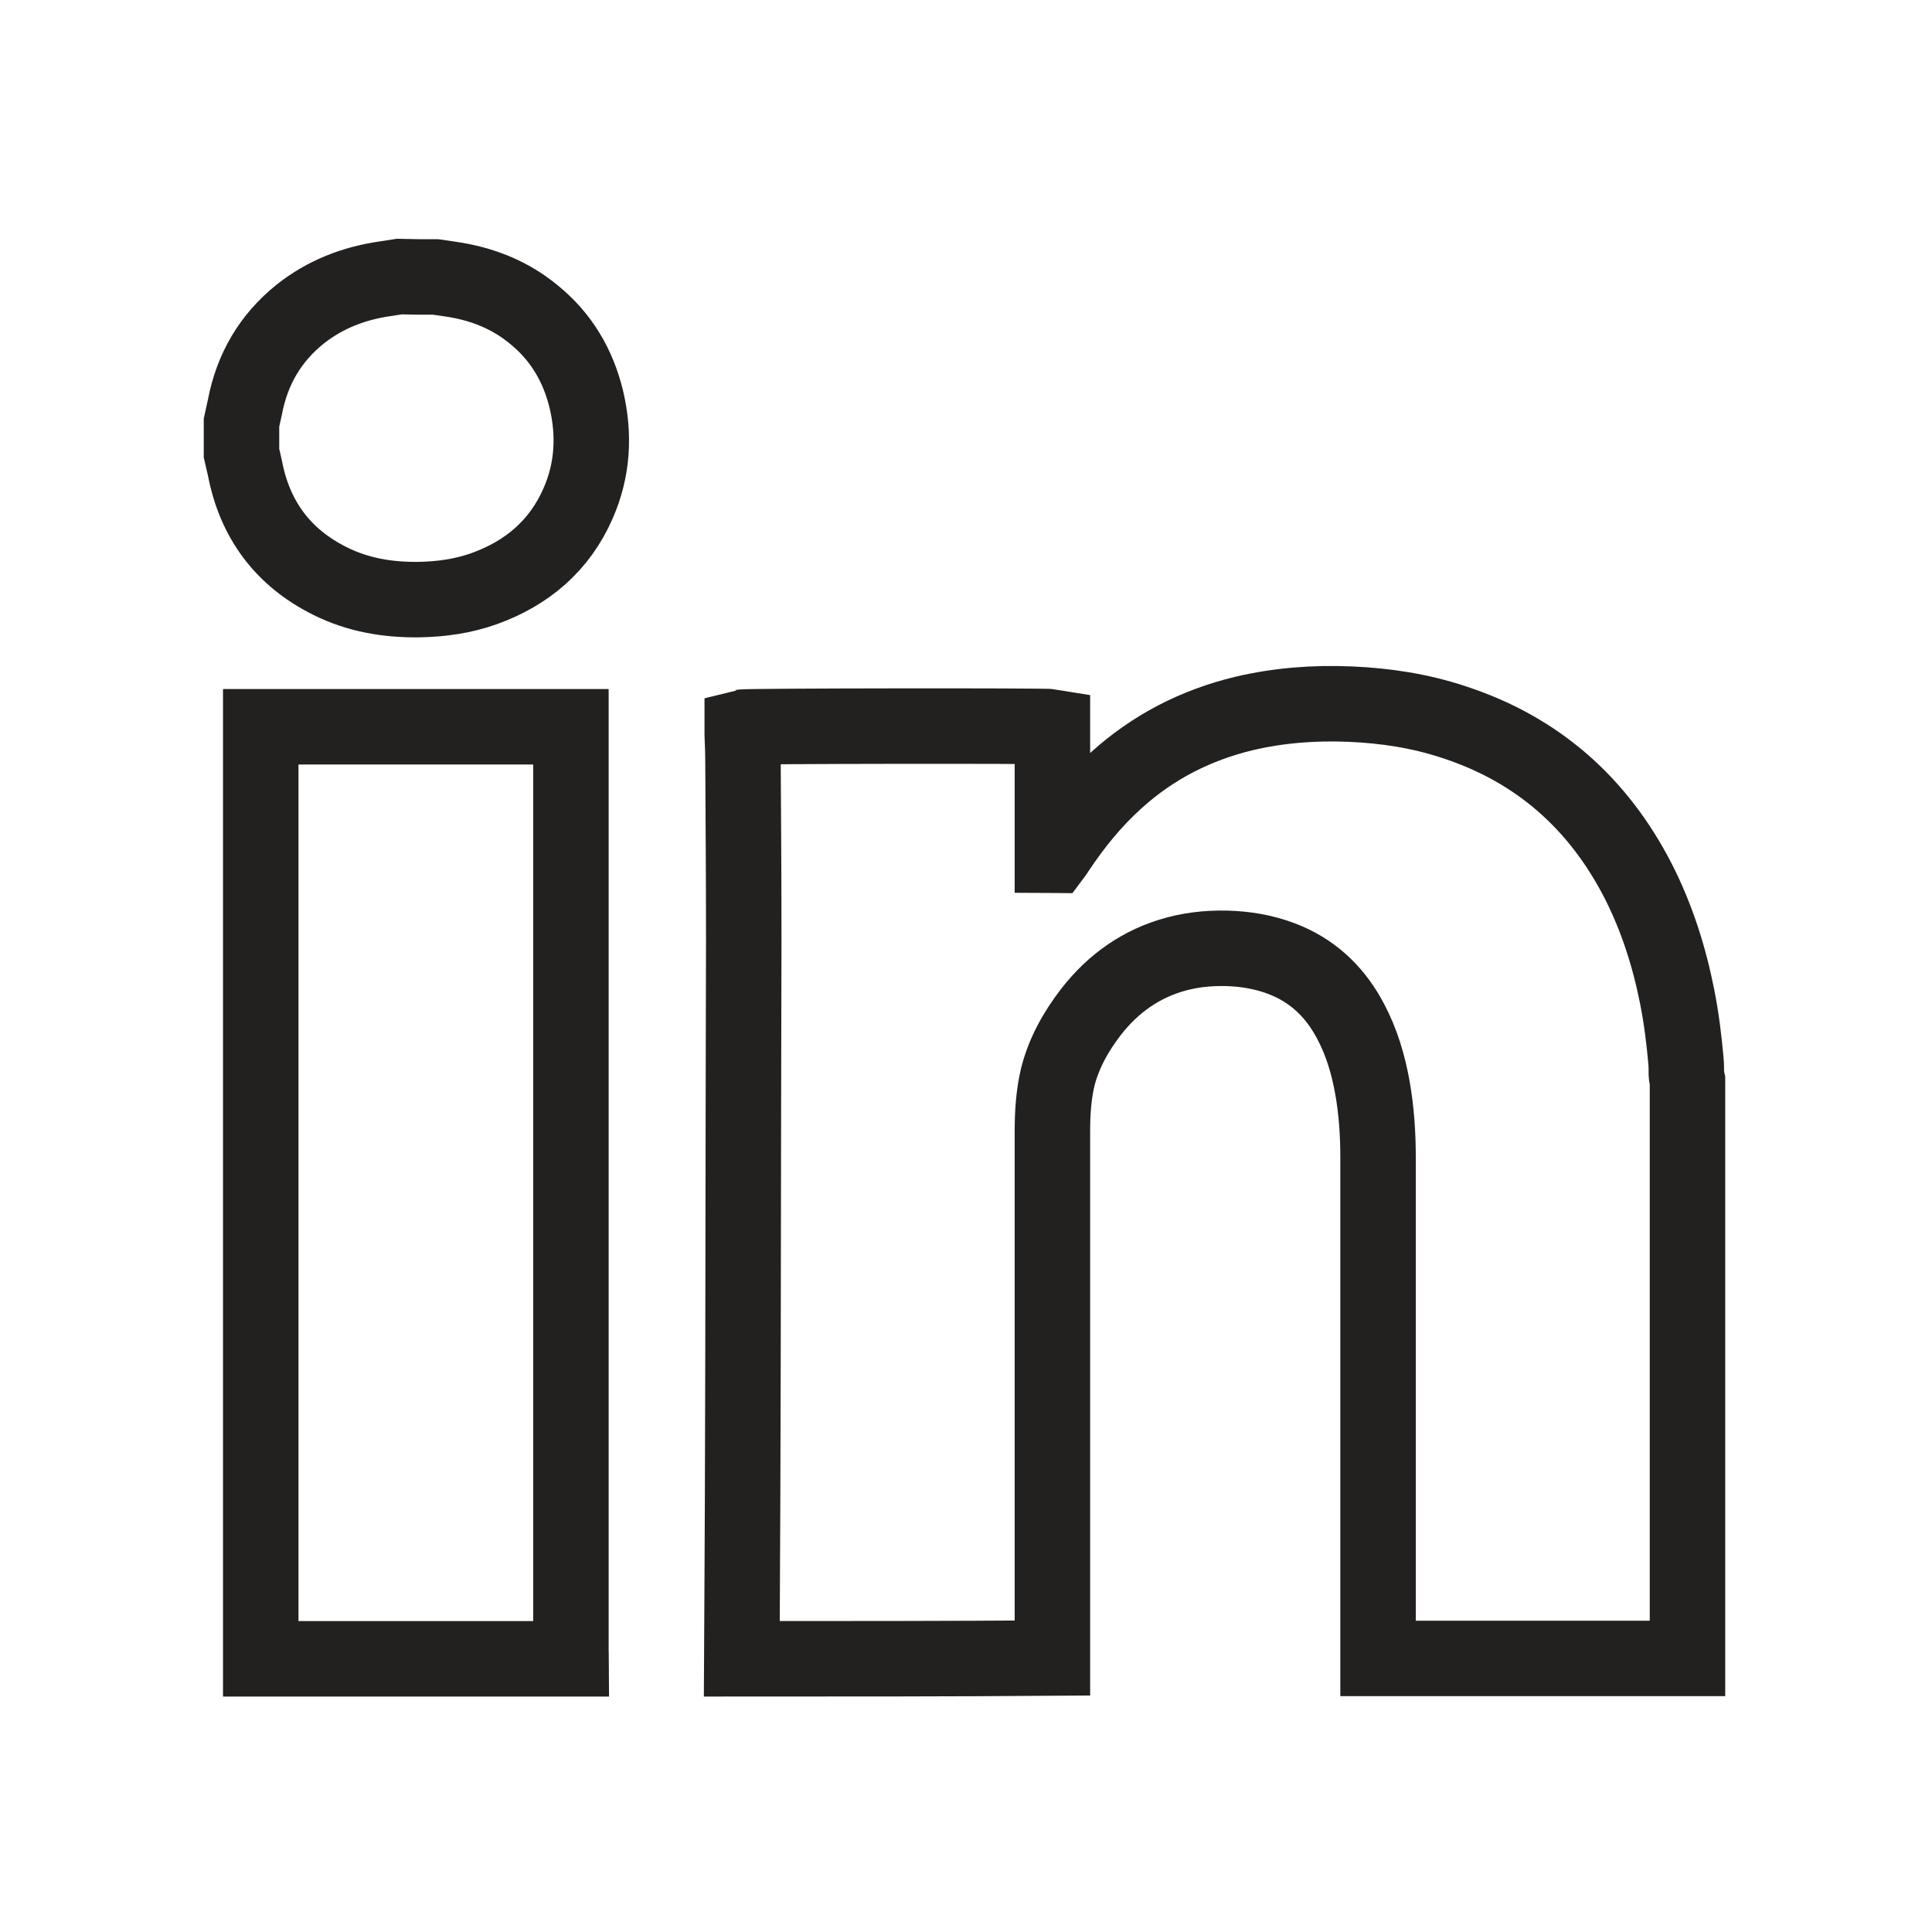 <?xml version="1.0" ?><!DOCTYPE svg  PUBLIC '-//W3C//DTD SVG 1.1//EN'  'http://www.w3.org/Graphics/SVG/1.1/DTD/svg11.dtd'><svg enable-background="new 0 0 512 512" id="Laag_1" version="1.1" viewBox="0 0 512 512" xml:space="preserve" xmlns="http://www.w3.org/2000/svg" xmlns:xlink="http://www.w3.org/1999/xlink"><g id="IEbfqx.tif"><g><path d="M196.6,439.6c0.1-14.5,0.1-29,0.2-43.5    c0-12.1,0.1-24.1,0.1-36.2c0-21.4,0.1-42.9,0.1-64.3c0-15.5,0.1-30.9,0.1-46.4c0-15.7-0.1-31.4-0.2-47.1c0-2.5-0.1-5-0.2-7.5    c0-0.6,0-1.3,0-1.9c1.1-0.3,80.5-0.4,82.2-0.1c0,11.3,0,22.6,0,34c0.1,0,0.2,0.1,0.3,0.1c0.3-0.4,0.6-0.8,0.9-1.3    c4.5-6.8,9.6-13.1,15.7-18.6c9.7-8.8,21-14.6,33.8-17.7c9.3-2.2,18.7-2.9,28.2-2.5c9.4,0.4,18.6,1.8,27.6,4.8    c22,7.2,38.1,21.4,48.7,42c5,9.8,8.3,20.2,10.4,30.9c1.1,5.6,1.8,11.2,2.3,16.9c0.1,1.1,0.1,2.3,0.1,3.4c0,0.6,0.2,1.2,0.3,1.7    c0,51.1,0,102.1,0,153.2c-27.3,0-54.7,0-82,0c0-0.5,0-1,0-1.5c0-43.7,0-87.5,0-131.2c0-6.2-0.4-12.4-1.5-18.6    c-1.1-6.1-2.8-11.9-5.7-17.4c-3.8-7.3-9.3-12.9-17-16.2c-4.5-1.9-9.2-2.9-14.1-3.2c-5.1-0.3-10.2,0.1-15.1,1.4    c-9.3,2.5-16.8,7.8-22.7,15.4c-4,5.2-7.2,10.9-8.8,17.3c-1.1,4.7-1.4,9.5-1.4,14.3c0,46,0,92,0,138.1c0,0.5,0,1,0,1.5    C251.4,439.6,224,439.6,196.6,439.6z" fill="none" stroke="#232020" stroke-miterlimit="10" stroke-width="20"/><path d="M69.1,439.6c0-0.6,0-1.3,0-1.9c0-81,0-162,0-243    c0-0.7,0-1.4,0-2.1c27.5,0,54.8,0,82.2,0c0,0.8,0,1.5,0,2.1c0,41.9,0,83.8,0,125.6c0,39.1,0,78.3,0,117.4c0,0.6,0.1,1.3,0.1,1.9    C124,439.6,96.5,439.6,69.1,439.6z" fill="none" stroke="#232020" stroke-miterlimit="10" stroke-width="20"/><path d="M115.5,73.4c1.4,0.2,2.7,0.4,4.1,0.6    c8.1,1.2,15.5,4.1,21.8,9.3c7.3,5.9,11.8,13.5,14,22.6c2.2,9.4,1.7,18.6-2.2,27.5c-4.9,11.2-13.5,18.5-24.9,22.6    c-5.6,2-11.4,2.8-17.3,2.9c-8.2,0.1-16.1-1.2-23.5-4.9c-12.5-6.2-20-16.3-22.6-30c-0.3-1.3-0.6-2.6-0.9-3.9c0-2.7,0-5.4,0-8.1    c0.3-1.4,0.6-2.7,0.9-4.1c1.9-10,6.7-18.3,14.7-24.7c6.6-5.2,14.1-8.1,22.3-9.3c1.3-0.2,2.6-0.4,3.9-0.6    C109.1,73.4,112.3,73.4,115.5,73.4z" fill="none" stroke="#232020" stroke-miterlimit="10" stroke-width="20"/></g></g></svg>